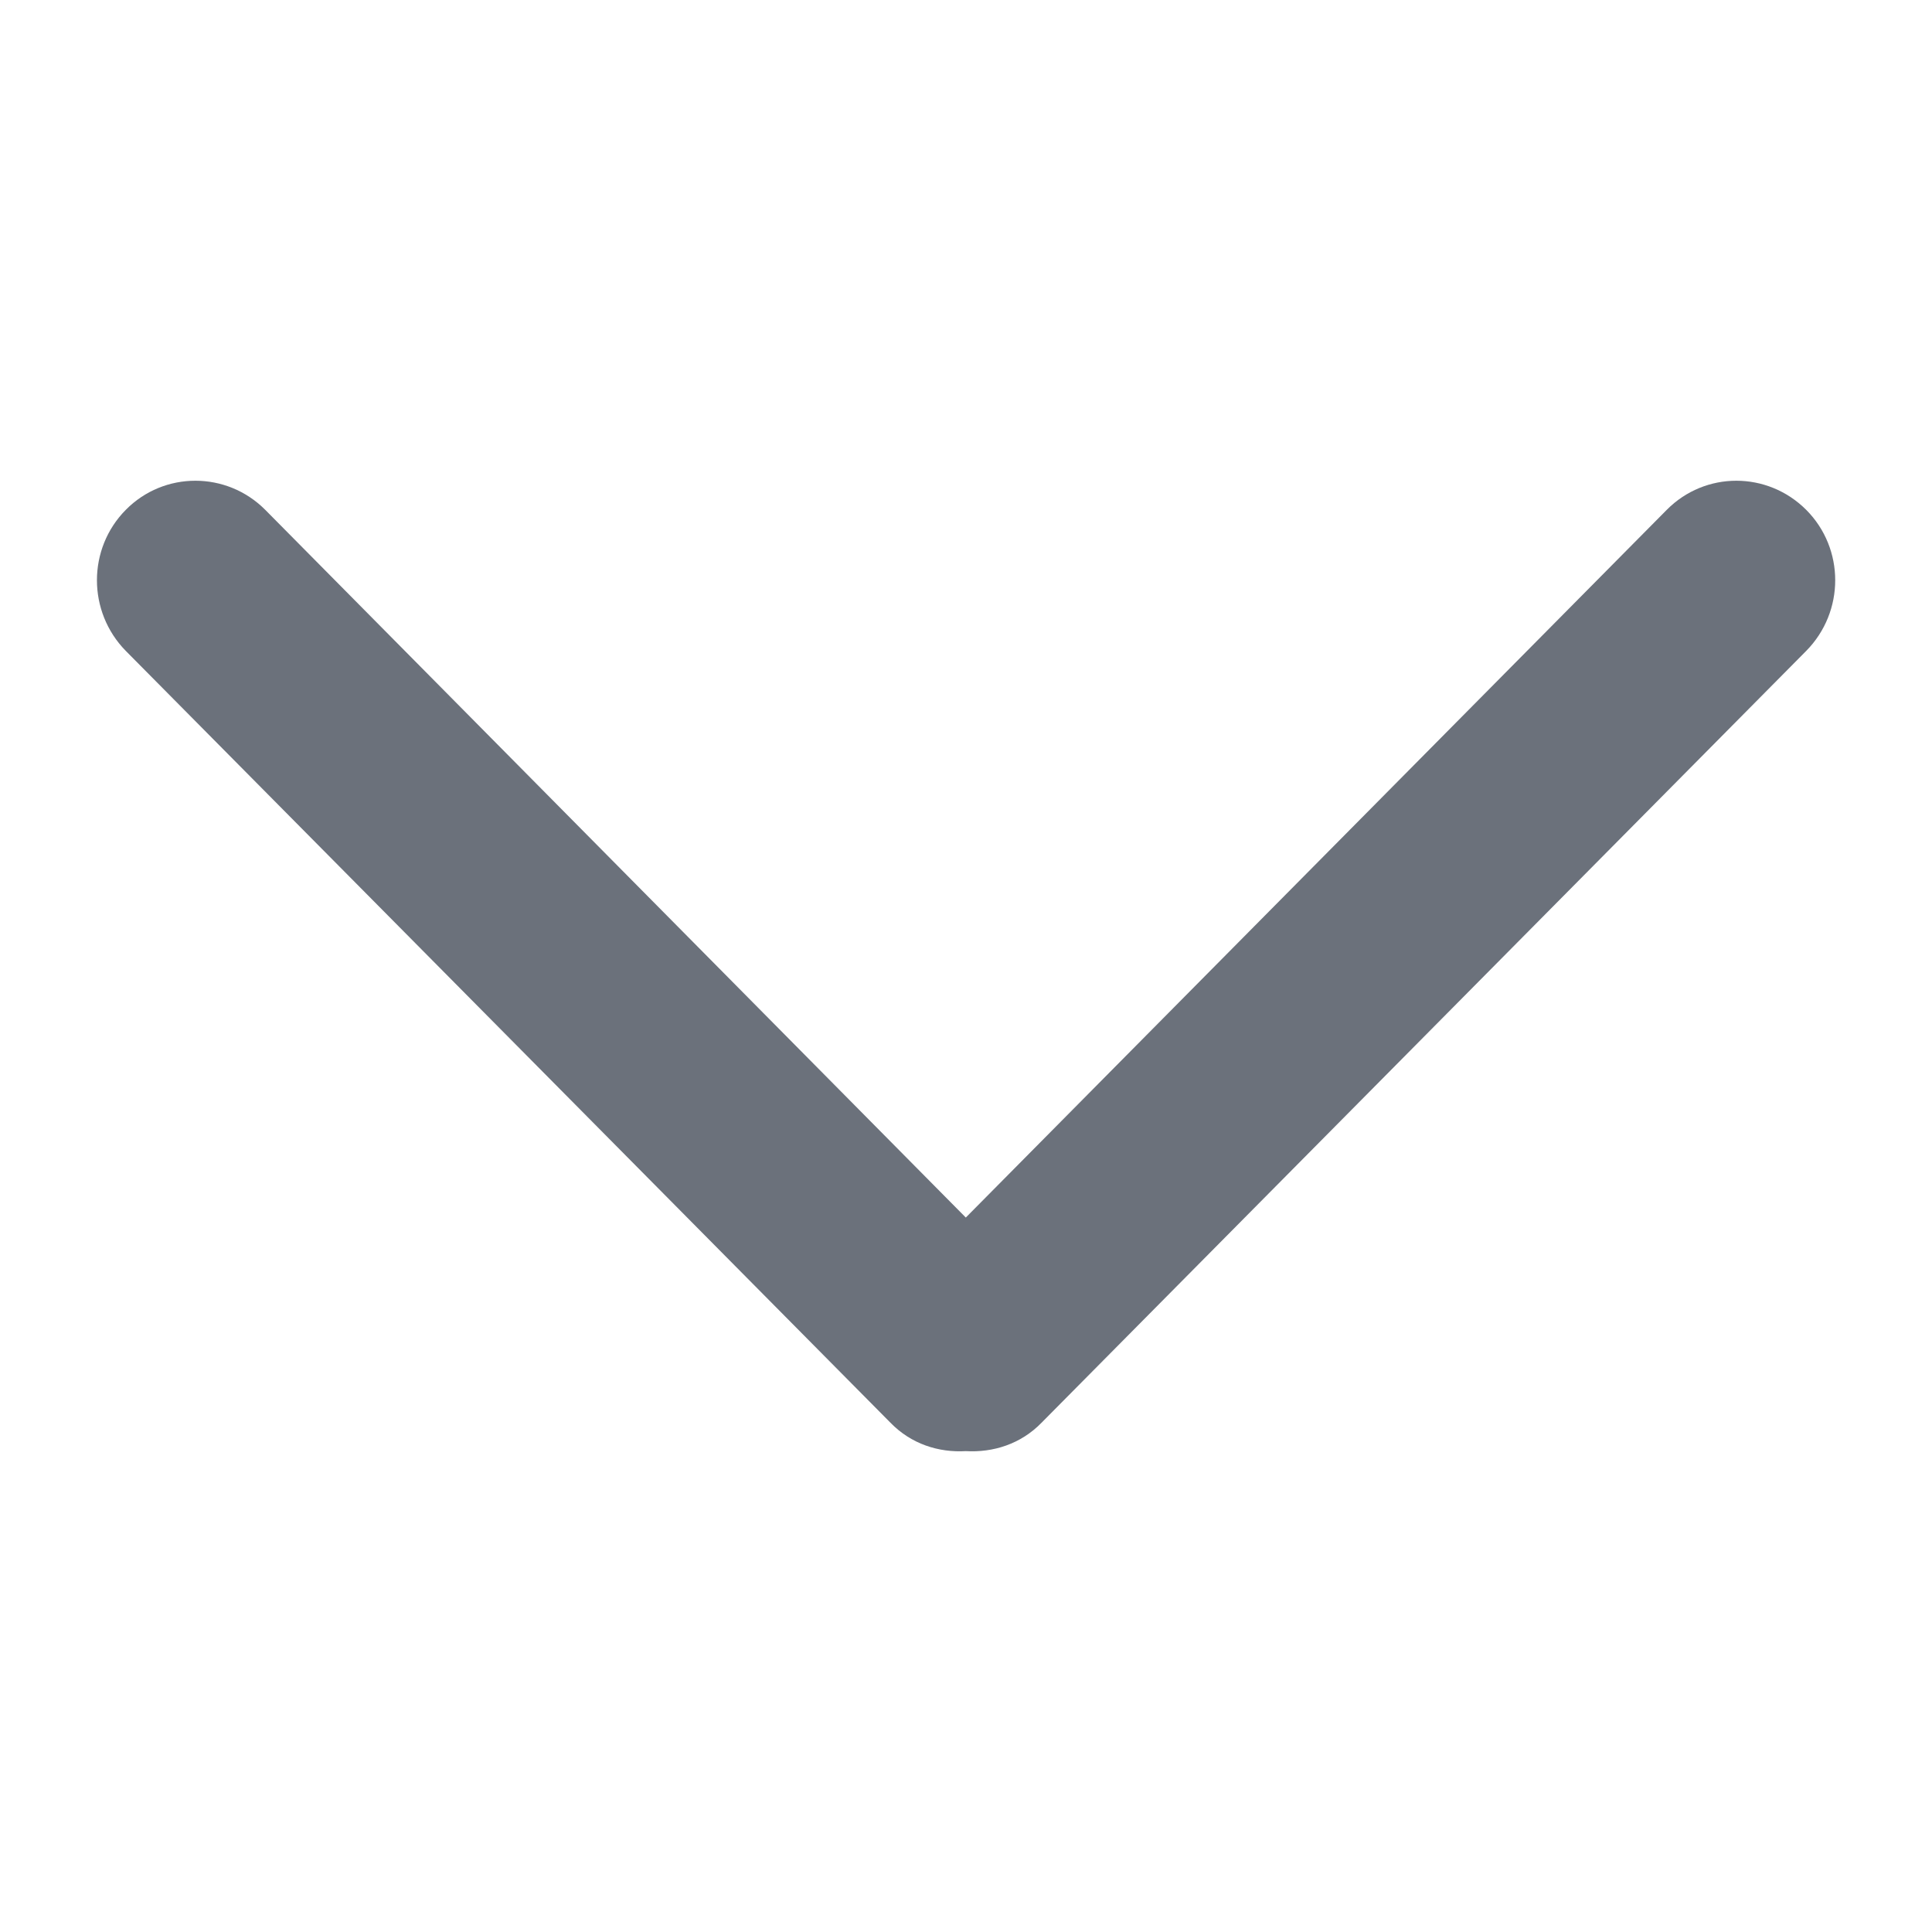 <?xml version="1.0" encoding="utf-8"?>
<!-- Generator: Adobe Illustrator 19.0.0, SVG Export Plug-In . SVG Version: 6.00 Build 0)  -->
<svg version="1.1" id="Layer_1" xmlns="http://www.w3.org/2000/svg" xmlns:xlink="http://www.w3.org/1999/xlink" x="0px" y="0px"
	 viewBox="0 0 10 10" enable-background="new 0 0 10 10" xml:space="preserve">
<g id="dropdown_2_">
	<g id="XMLID_19_">
		<path id="XMLID_20_" fill-rule="evenodd" clip-rule="evenodd" fill="#6B717B" d="M9.349,2.639c-0.201-0.201-0.523-0.201-0.722,0
			L4.999,6.302L1.373,2.639c-0.2-0.201-0.524-0.201-0.722,0c-0.199,0.201-0.199,0.527,0,0.73l3.958,3.995
			c0.108,0.111,0.25,0.155,0.39,0.147C5.14,7.519,5.283,7.475,5.391,7.364l3.958-3.995C9.549,3.166,9.549,2.84,9.349,2.639z"/>
	</g>
</g>
</svg>
